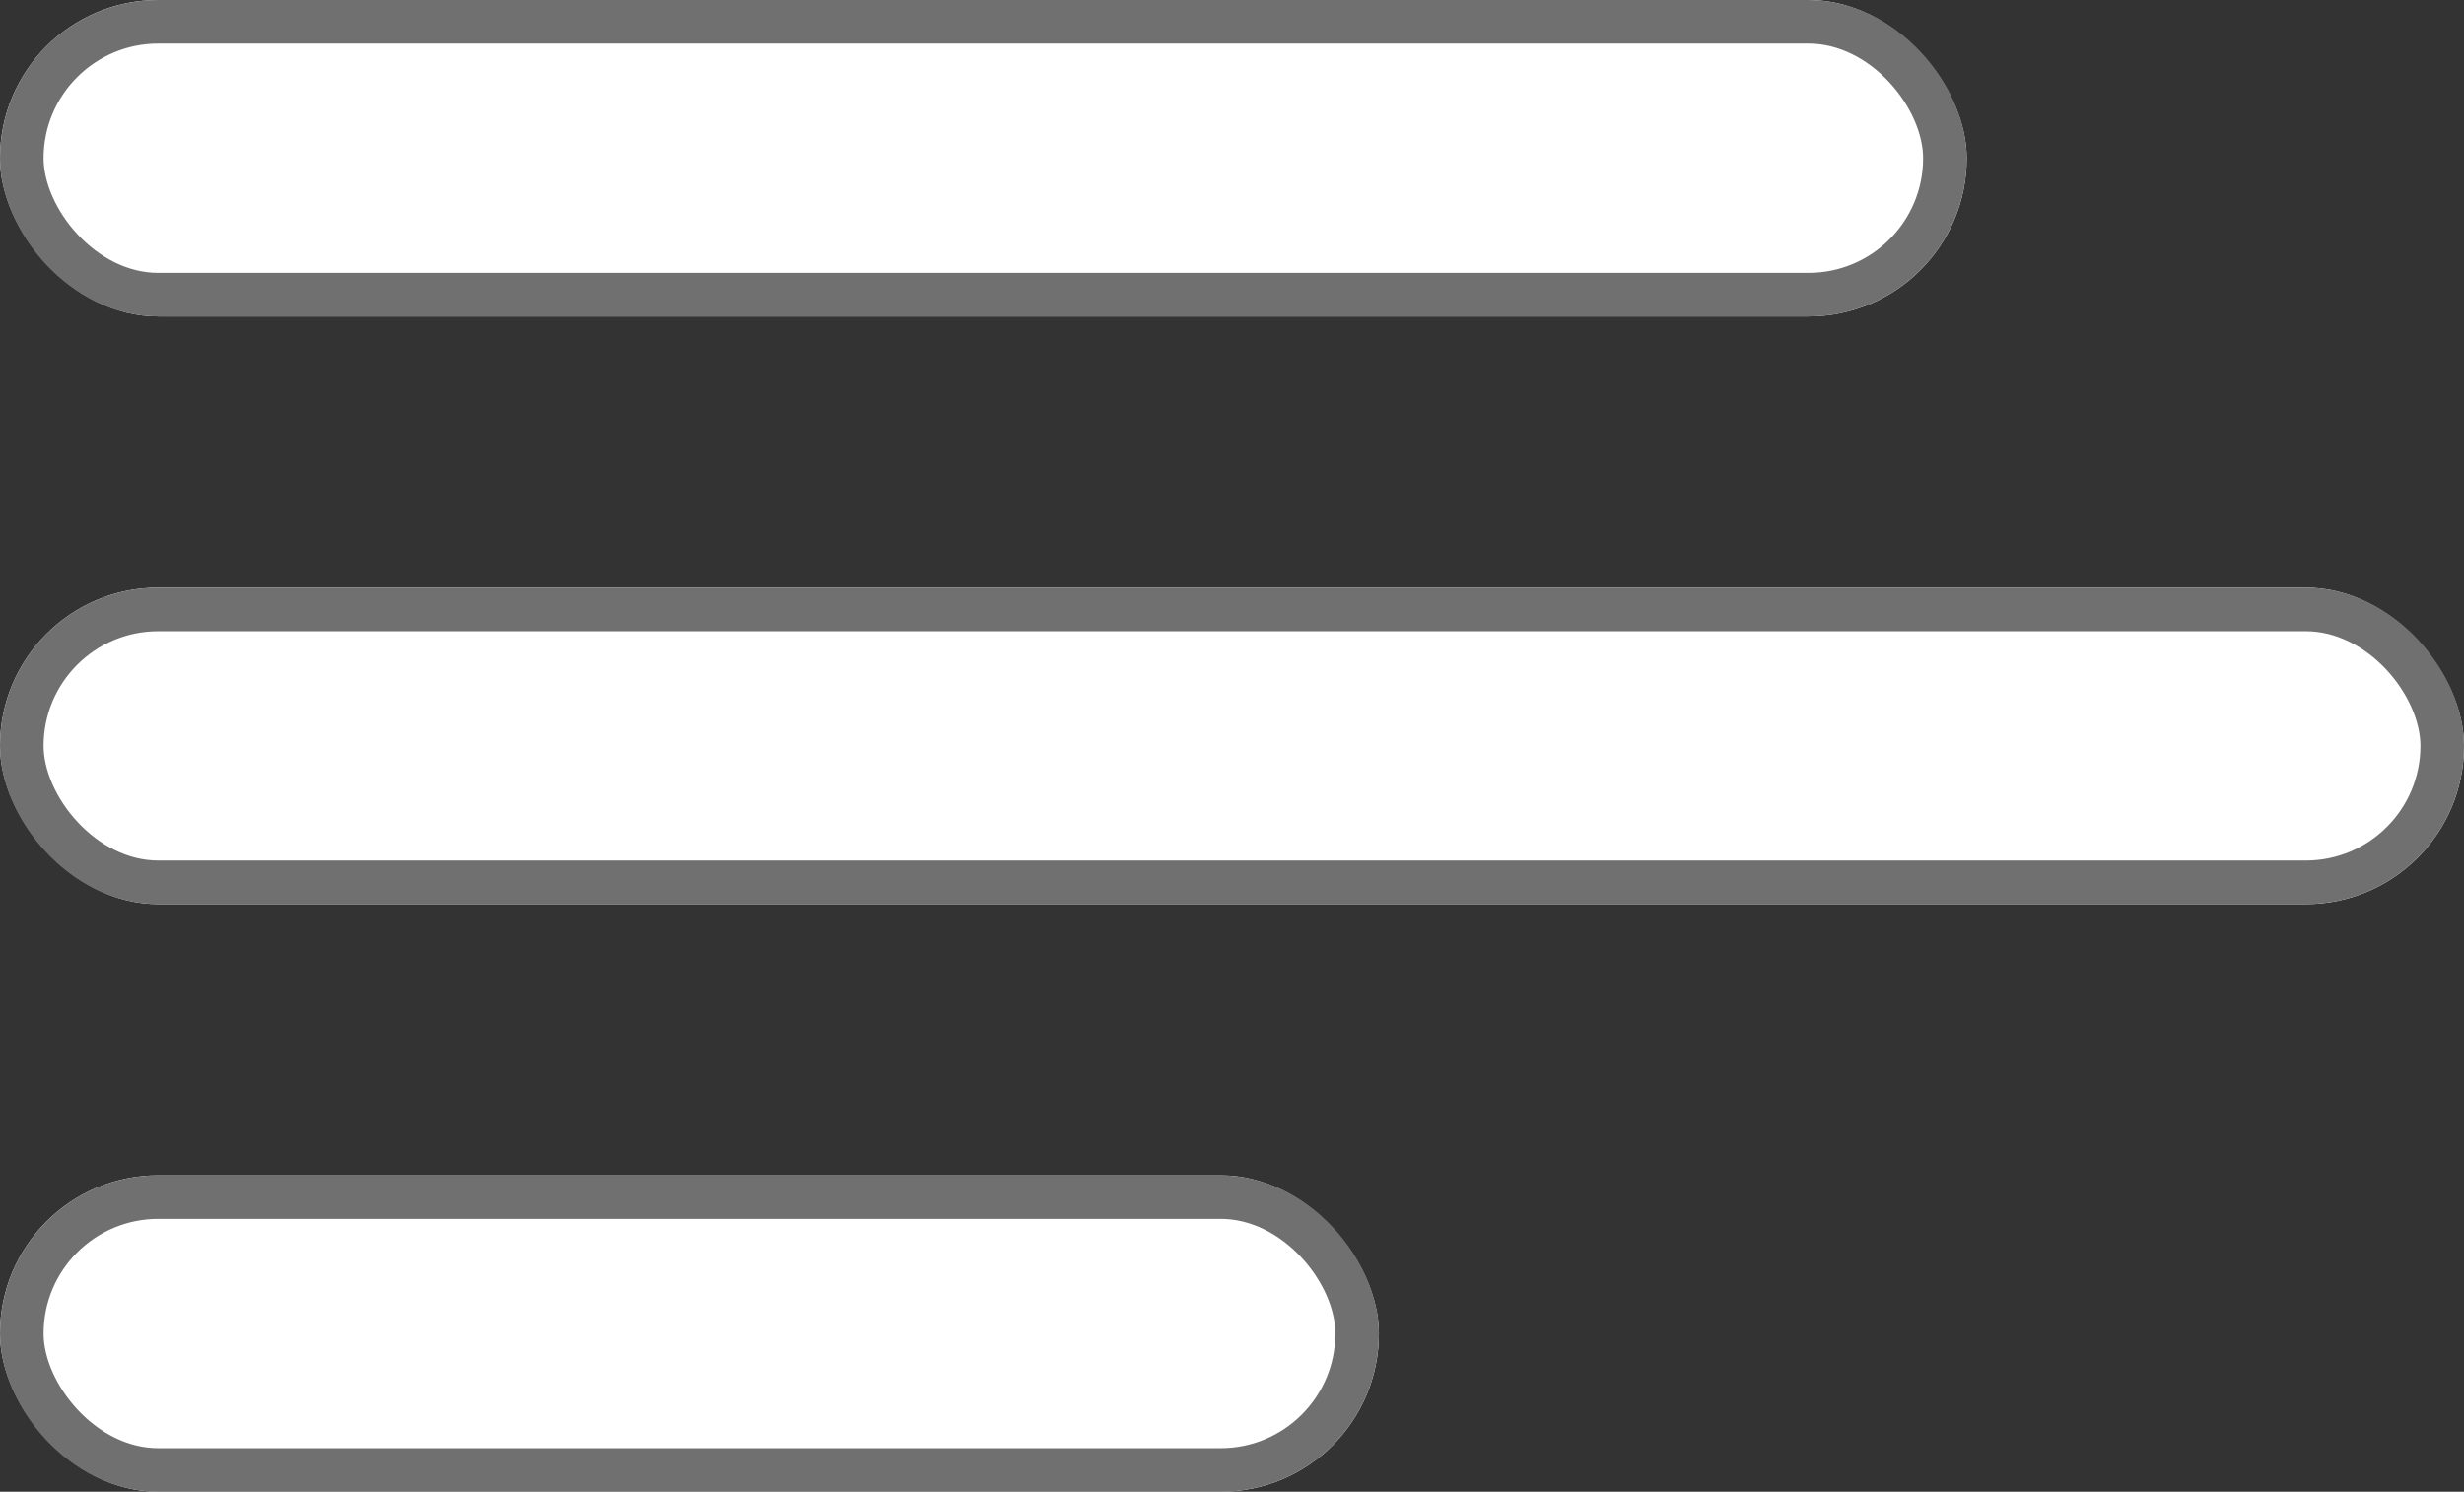 <svg xmlns="http://www.w3.org/2000/svg" width="56.547" height="34.239" viewBox="0 0 56.547 34.239"><rect x="0" y="0" width="56.547" height="34.239" fill="#333333" stroke="none"/><g transform="translate(-160 -34)"><g transform="translate(160 34)" fill="#fff" stroke="#707070" stroke-width="1"><rect width="45.134" height="7.263" rx="3.631" stroke="none"/><rect x="0.5" y="0.5" width="44.134" height="6.263" rx="3.131" fill="none"/></g><g transform="translate(160 60.976)" fill="#fff" stroke="#707070" stroke-width="1"><rect width="31.645" height="7.263" rx="3.631" stroke="none"/><rect x="0.5" y="0.5" width="30.645" height="6.263" rx="3.131" fill="none"/></g><g transform="translate(160 47.488)" fill="#fff" stroke="#707070" stroke-width="1"><rect width="56.547" height="7.263" rx="3.631" stroke="none"/><rect x="0.5" y="0.5" width="55.547" height="6.263" rx="3.131" fill="none"/></g></g></svg>